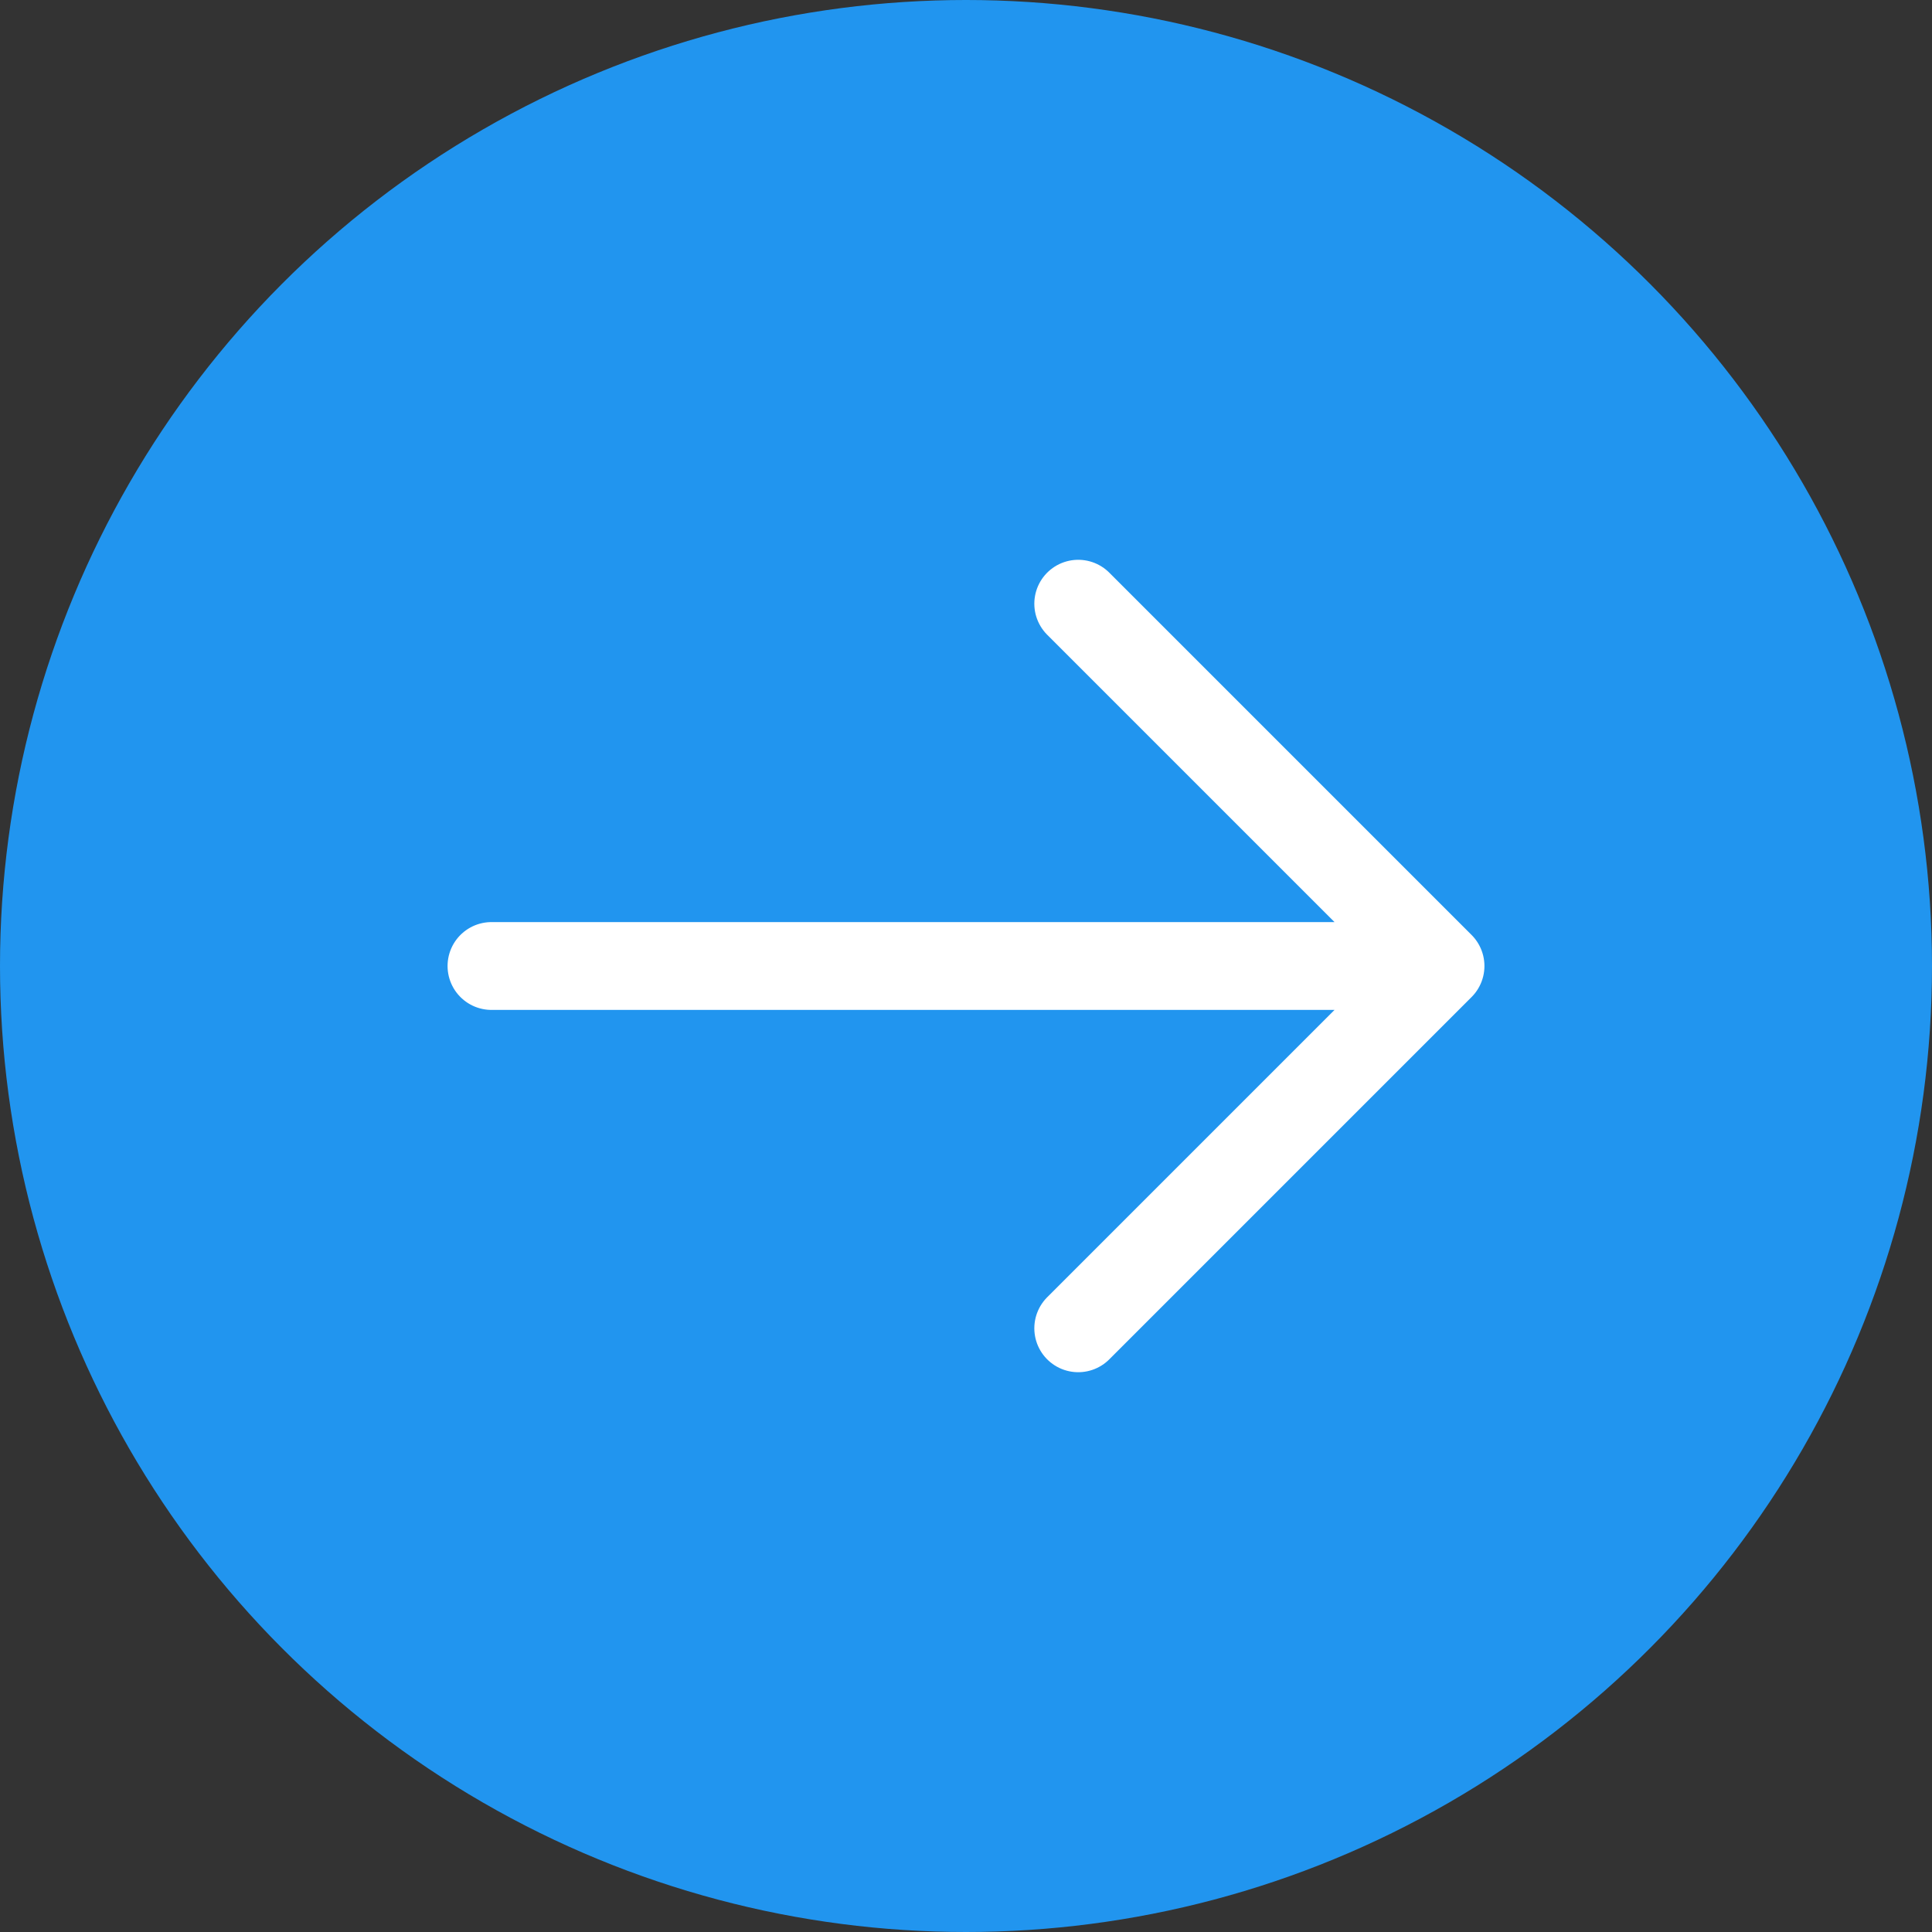 <svg width="44" height="44" viewBox="0 0 44 44" fill="none" xmlns="http://www.w3.org/2000/svg">
<rect x="0" y="0" width="44" height="44" fill="#333333" stroke="none"/>
<circle cx="22" cy="22" r="22" fill="#2195EF"/>
<path d="M24.556 13.749L32.807 22M32.807 22L24.556 30.251M32.807 22H11.193" stroke="white" stroke-width="2" stroke-linecap="round" stroke-linejoin="round"/>
</svg>
